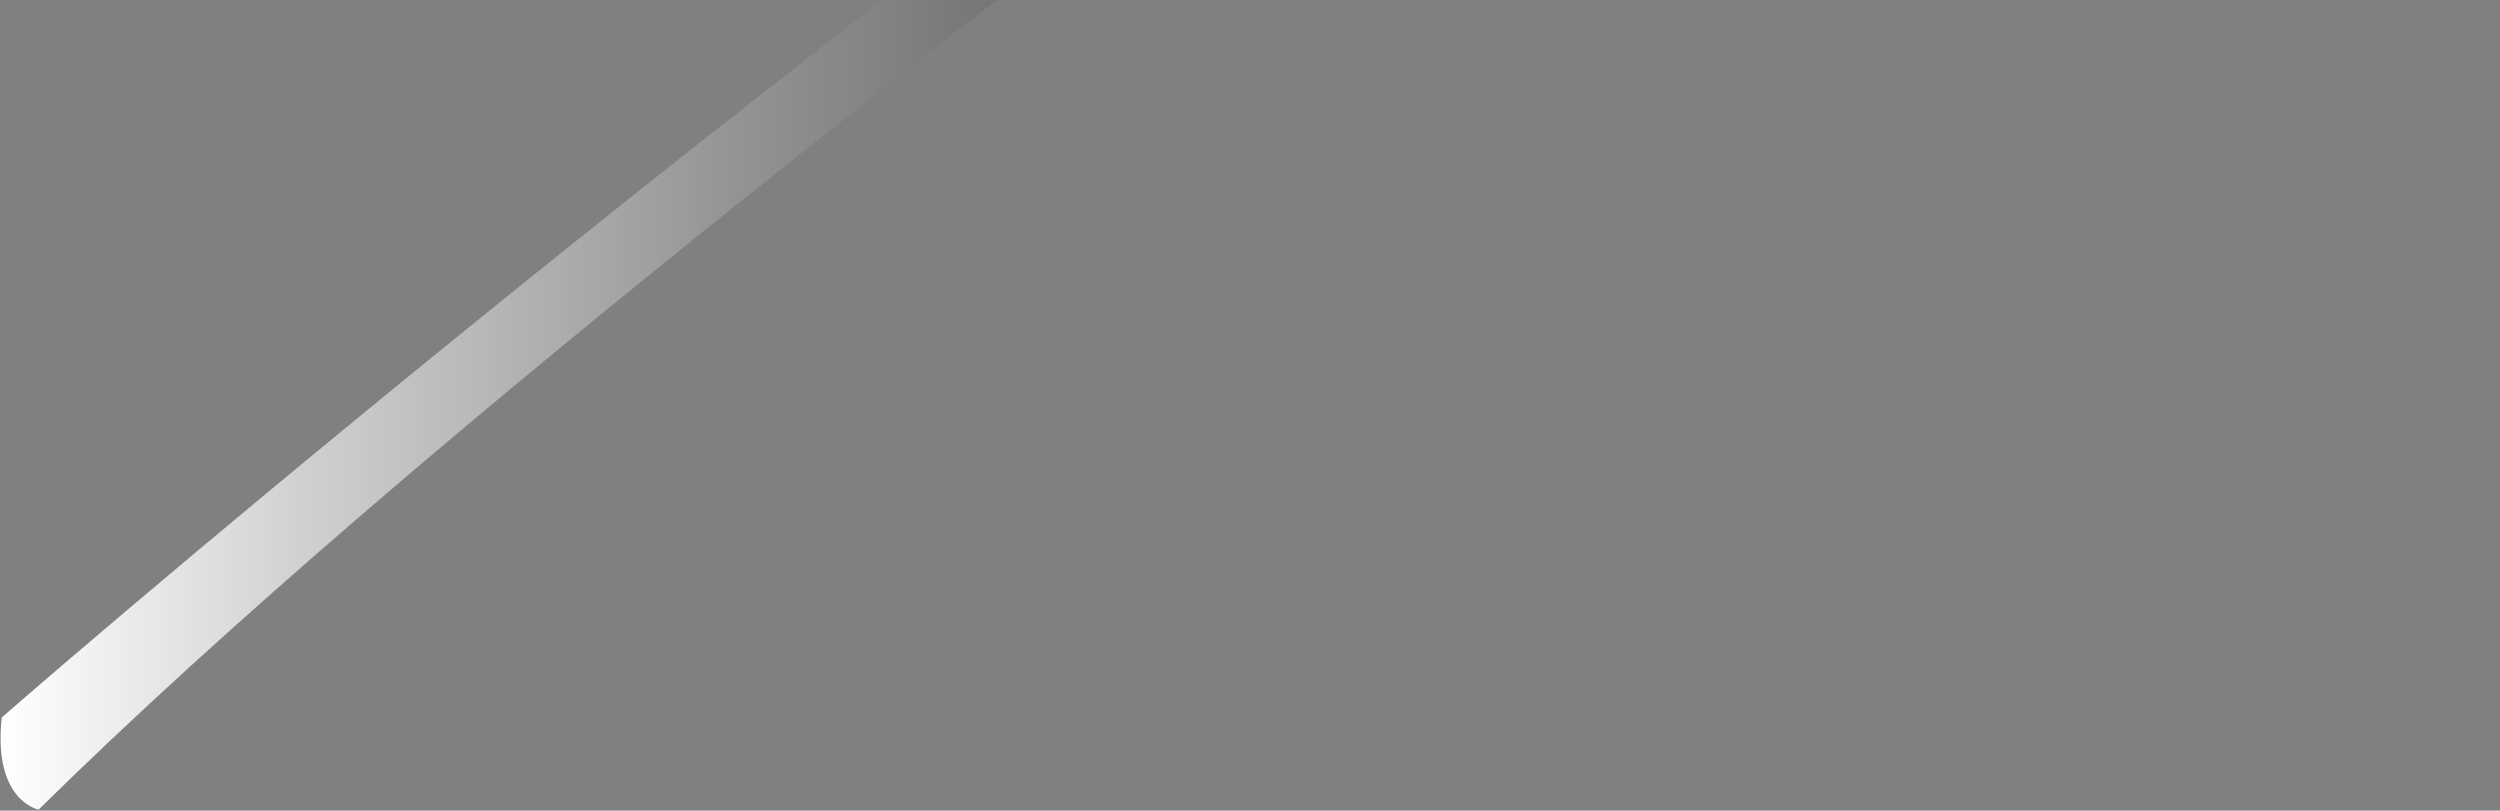 <svg width="330" height="107" viewBox="0 0 330 107" fill="none" xmlns="http://www.w3.org/2000/svg">
<rect x="0" y="0" width="330" height="107" fill="#808080" stroke="none"/>
<path style="mix-blend-mode:screen" d="M0.235 94.702C0.235 94.702 94.972 11.853 205.615 -65.789L207.57 -67.17C216.055 -73.24 221.577 -78.504 228.882 -82.359C229.687 -82.791 230.521 -83.193 231.384 -83.596C240.013 -91.162 254.393 -94.039 262.388 -103.906C263.306 -104.652 264.266 -105.343 265.264 -105.977L268.14 -107.76L271.017 -109.544C274.525 -119.986 286.03 -122.863 295.981 -125.107L298.857 -126.775L304.408 -130.112L307.284 -131.752C311.914 -140.123 329.171 -125.74 329.171 -143C329.171 -131.493 314.79 -137.247 308.635 -129.825L306.709 -128.473L298.31 -122.719C297.678 -122.288 297.074 -121.827 296.412 -121.454C286.03 -122.863 277.401 -117.11 273.49 -104.941L271.966 -103.848L268.859 -101.633L266.76 -100.137C257.964 -91.887 248.132 -84.818 237.51 -79.109L235.813 -77.871C222.756 -79.713 219.88 -65.329 211.539 -60.18C210.964 -59.719 210.36 -59.288 209.756 -58.856C138.89 -6.759 54.19 58.484 5.095 106.87C5.095 106.87 -0.973 105.72 0.235 94.702Z" fill="url(#paint0_linear_1_904)"/>
<defs>
<linearGradient id="paint0_linear_1_904" x1="0.062" y1="-18.036" x2="329.171" y2="-18.036" gradientUnits="userSpaceOnUse">
<stop stop-color="white"/>
<stop offset="0.12" stop-color="#D1D1D1"/>
<stop offset="0.3" stop-color="#929292"/>
<stop offset="0.48" stop-color="#5E5E5E"/>
<stop offset="0.64" stop-color="#353535"/>
<stop offset="0.78" stop-color="#181818"/>
<stop offset="0.91" stop-color="#060606"/>
<stop offset="1"/>
</linearGradient>
</defs>
</svg>
